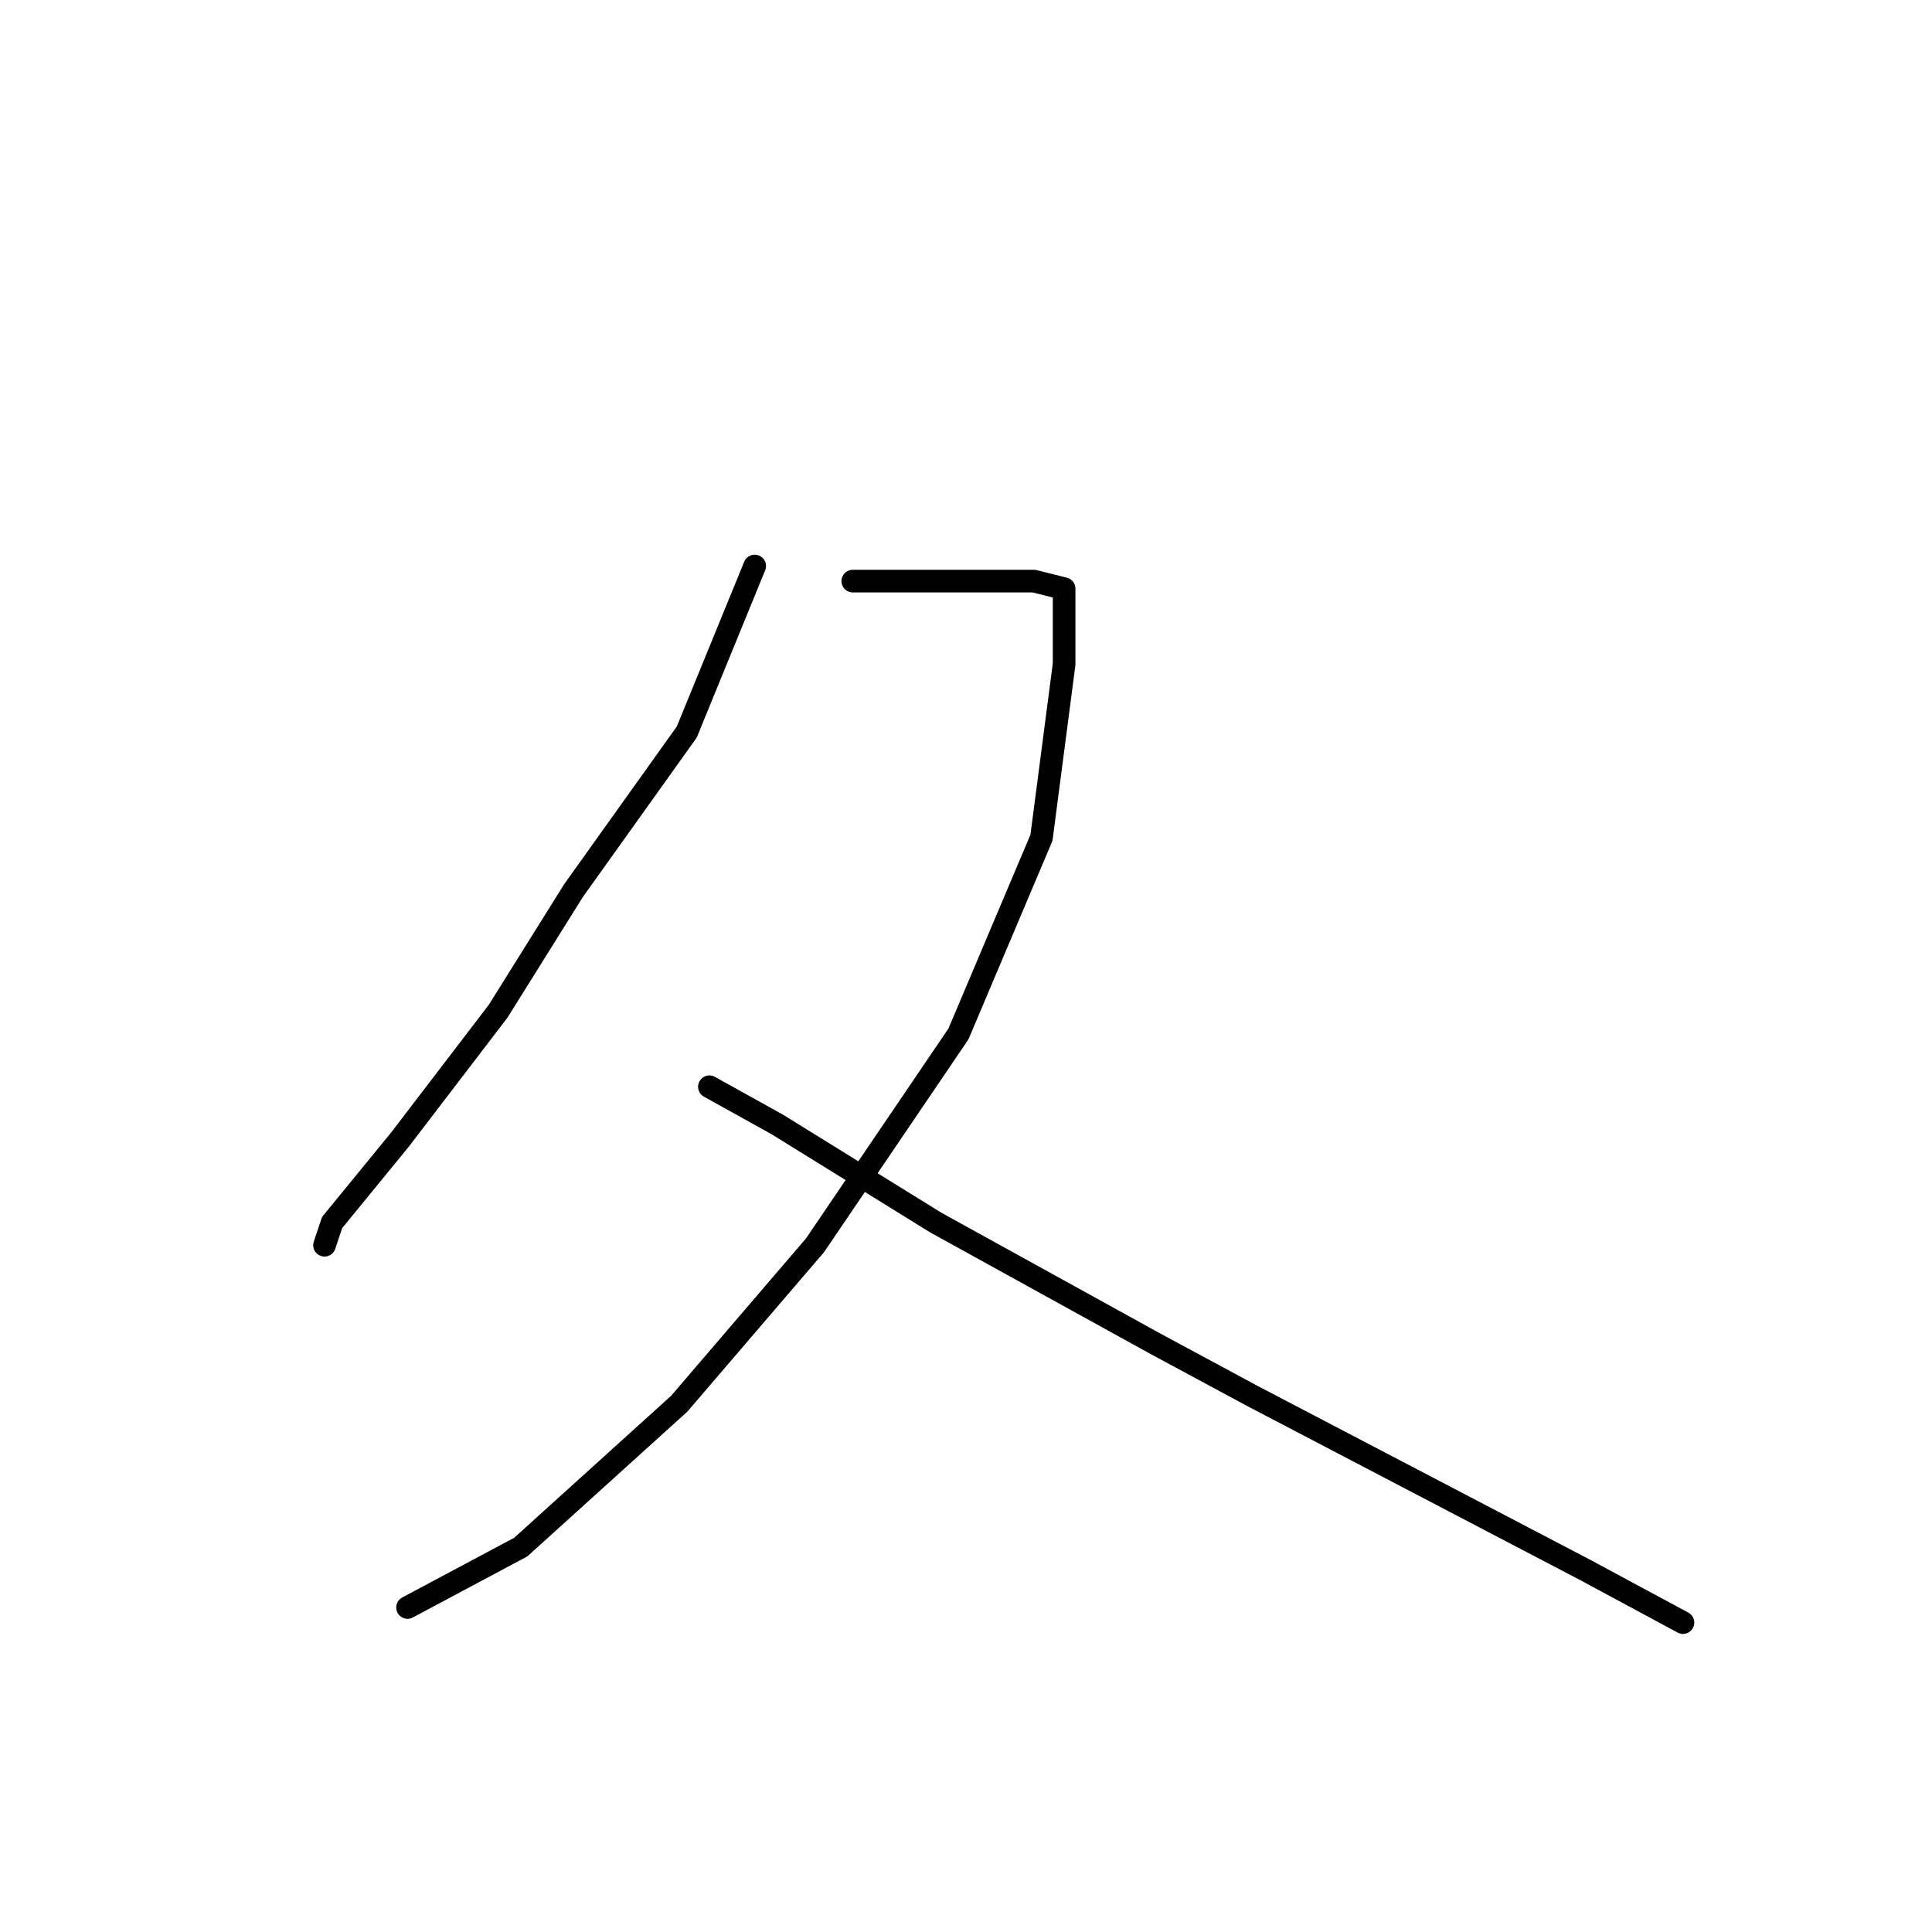 <?xml version="1.0" standalone="no"?>
    <svg width="256" height="256" xmlns="http://www.w3.org/2000/svg" version="1.1">
    <polyline stroke="black" stroke-width="3" stroke-linecap="round" fill="transparent" stroke-linejoin="round" points="100 75 91 97 76 118 66 134 53 151 44 162 43 165 43 165 " />
        <polyline stroke="black" stroke-width="3" stroke-linecap="round" fill="transparent" stroke-linejoin="round" points="113 77 120 77 130 77 137 77 141 78 141 88 138 111 127 137 108 165 90 186 69 205 54 213 54 213 " />
        <polyline stroke="black" stroke-width="3" stroke-linecap="round" fill="transparent" stroke-linejoin="round" points="94 144 103 149 124 162 153 178 166 185 210 208 223 215 223 215 " />
        </svg>
